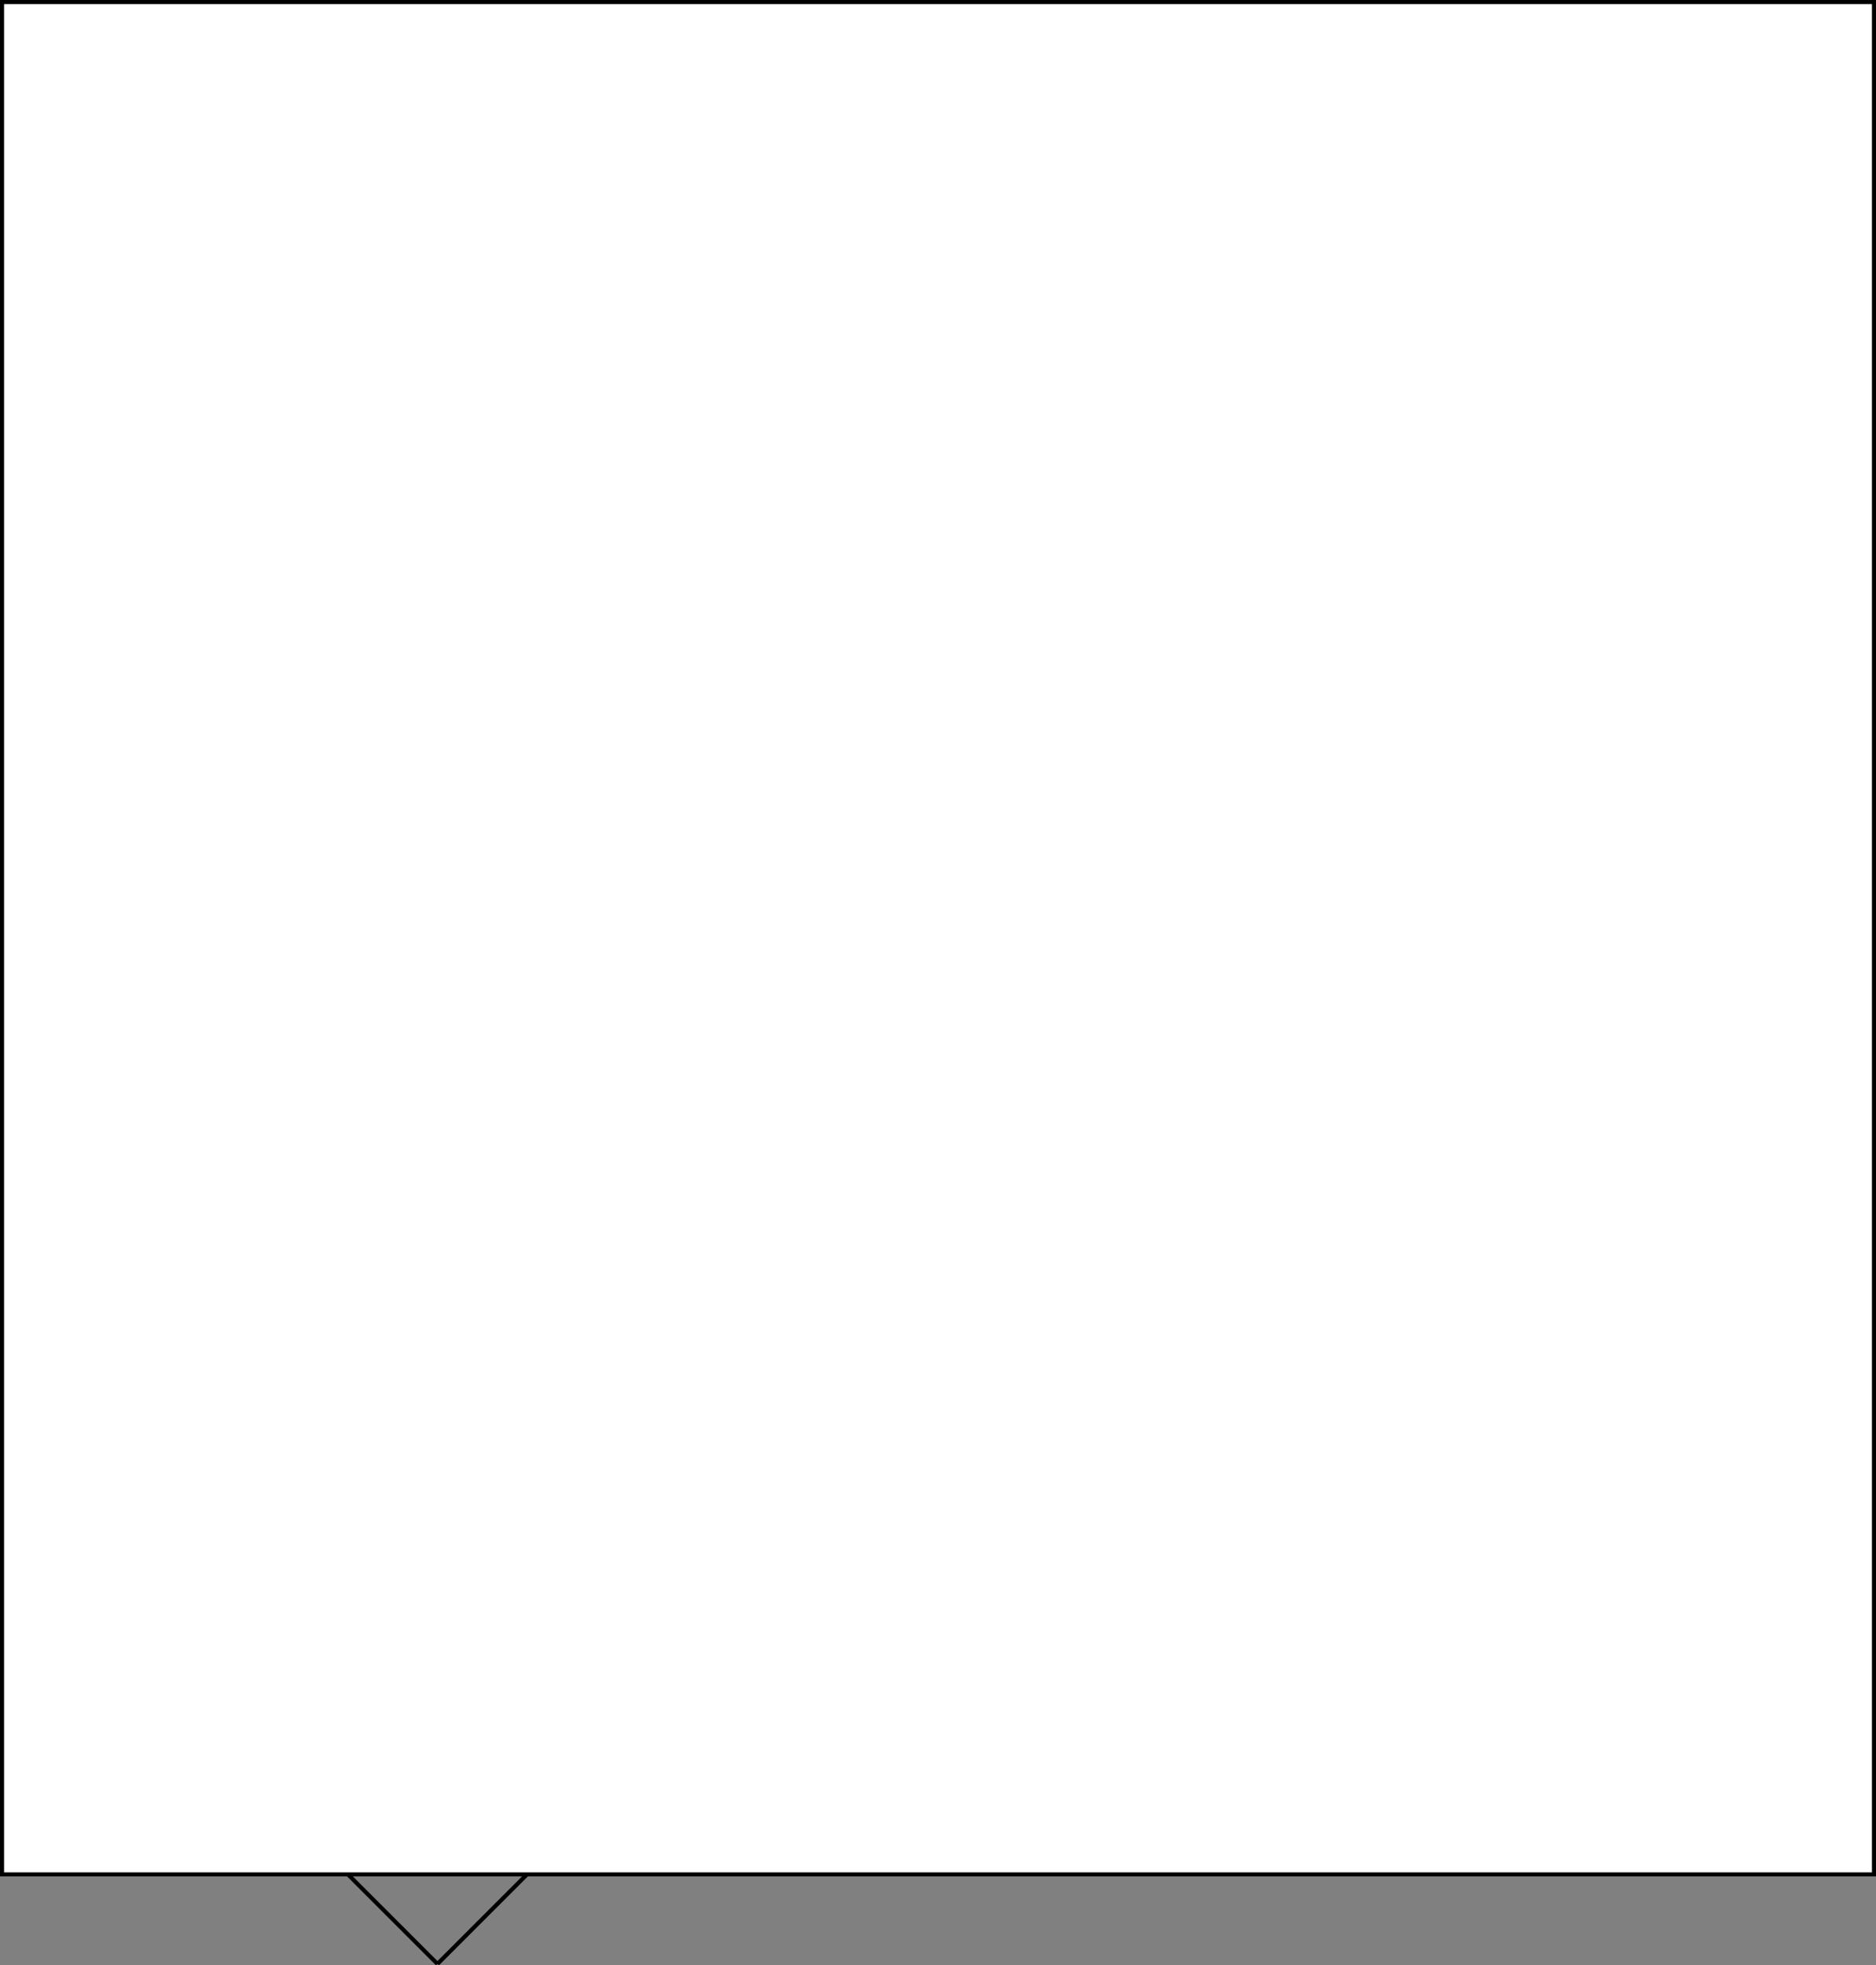 <svg id="Layer_1" data-name="Layer 1" xmlns="http://www.w3.org/2000/svg" viewBox="0 0 461 482.85"><rect x="0" y="0" width="461" height="482.85" fill="#808080" stroke="none"/><defs><style>.cls-1{fill:#fff;}.cls-2{fill:none;stroke:#000;stroke-miterlimit:10;}</style></defs><title>dialog-box</title><rect class="cls-1" x="0.5" y="0.5" width="460" height="460"/><path d="M484,5V464H25V5H484m1-1H24V465H485V4Z" transform="translate(-24 -4)"/><line class="cls-2" x1="85.5" y1="460.5" x2="107.5" y2="482.5"/><line class="cls-2" x1="107.5" y1="482.5" x2="129.5" y2="460.5"/></svg>